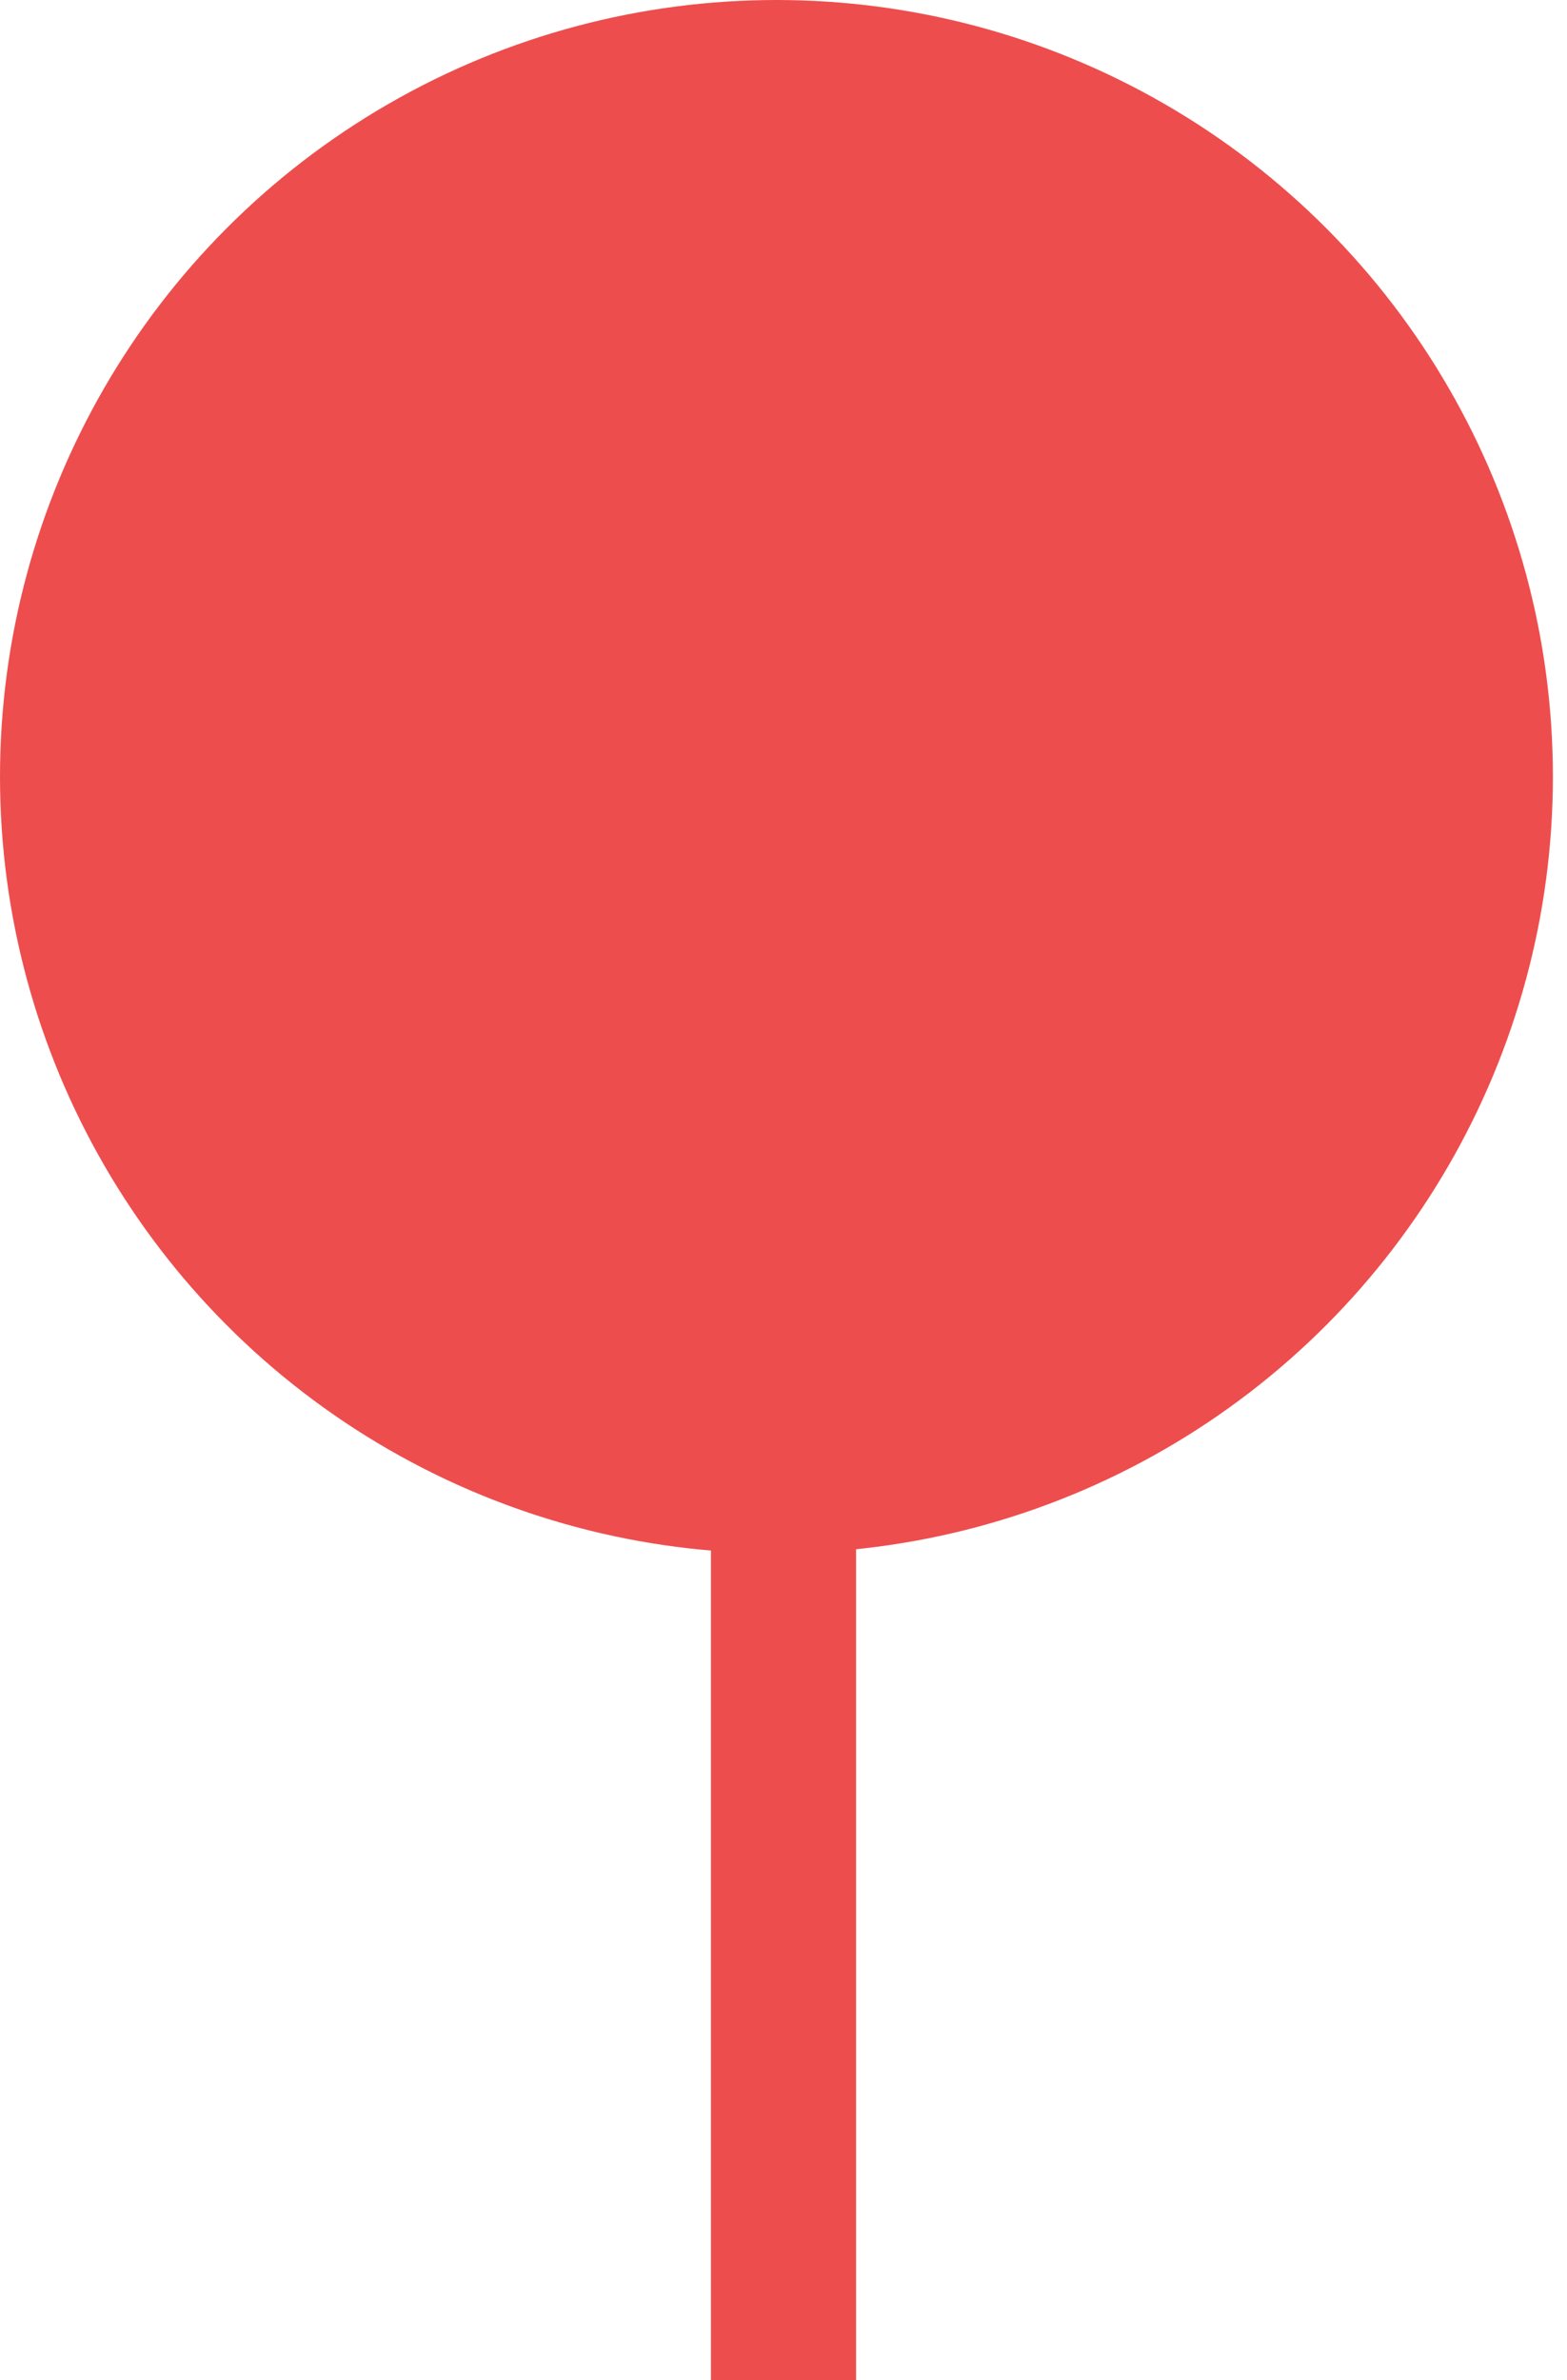 <svg width="54" height="82" viewBox="0 0 54 82" fill="none" xmlns="http://www.w3.org/2000/svg">
<path d="M27 48L27 82" stroke="#EE4D4D" stroke-width="5"/>
<circle cx="26.757" cy="26.757" r="26.757" fill="#EE4D4D"/>
</svg>
